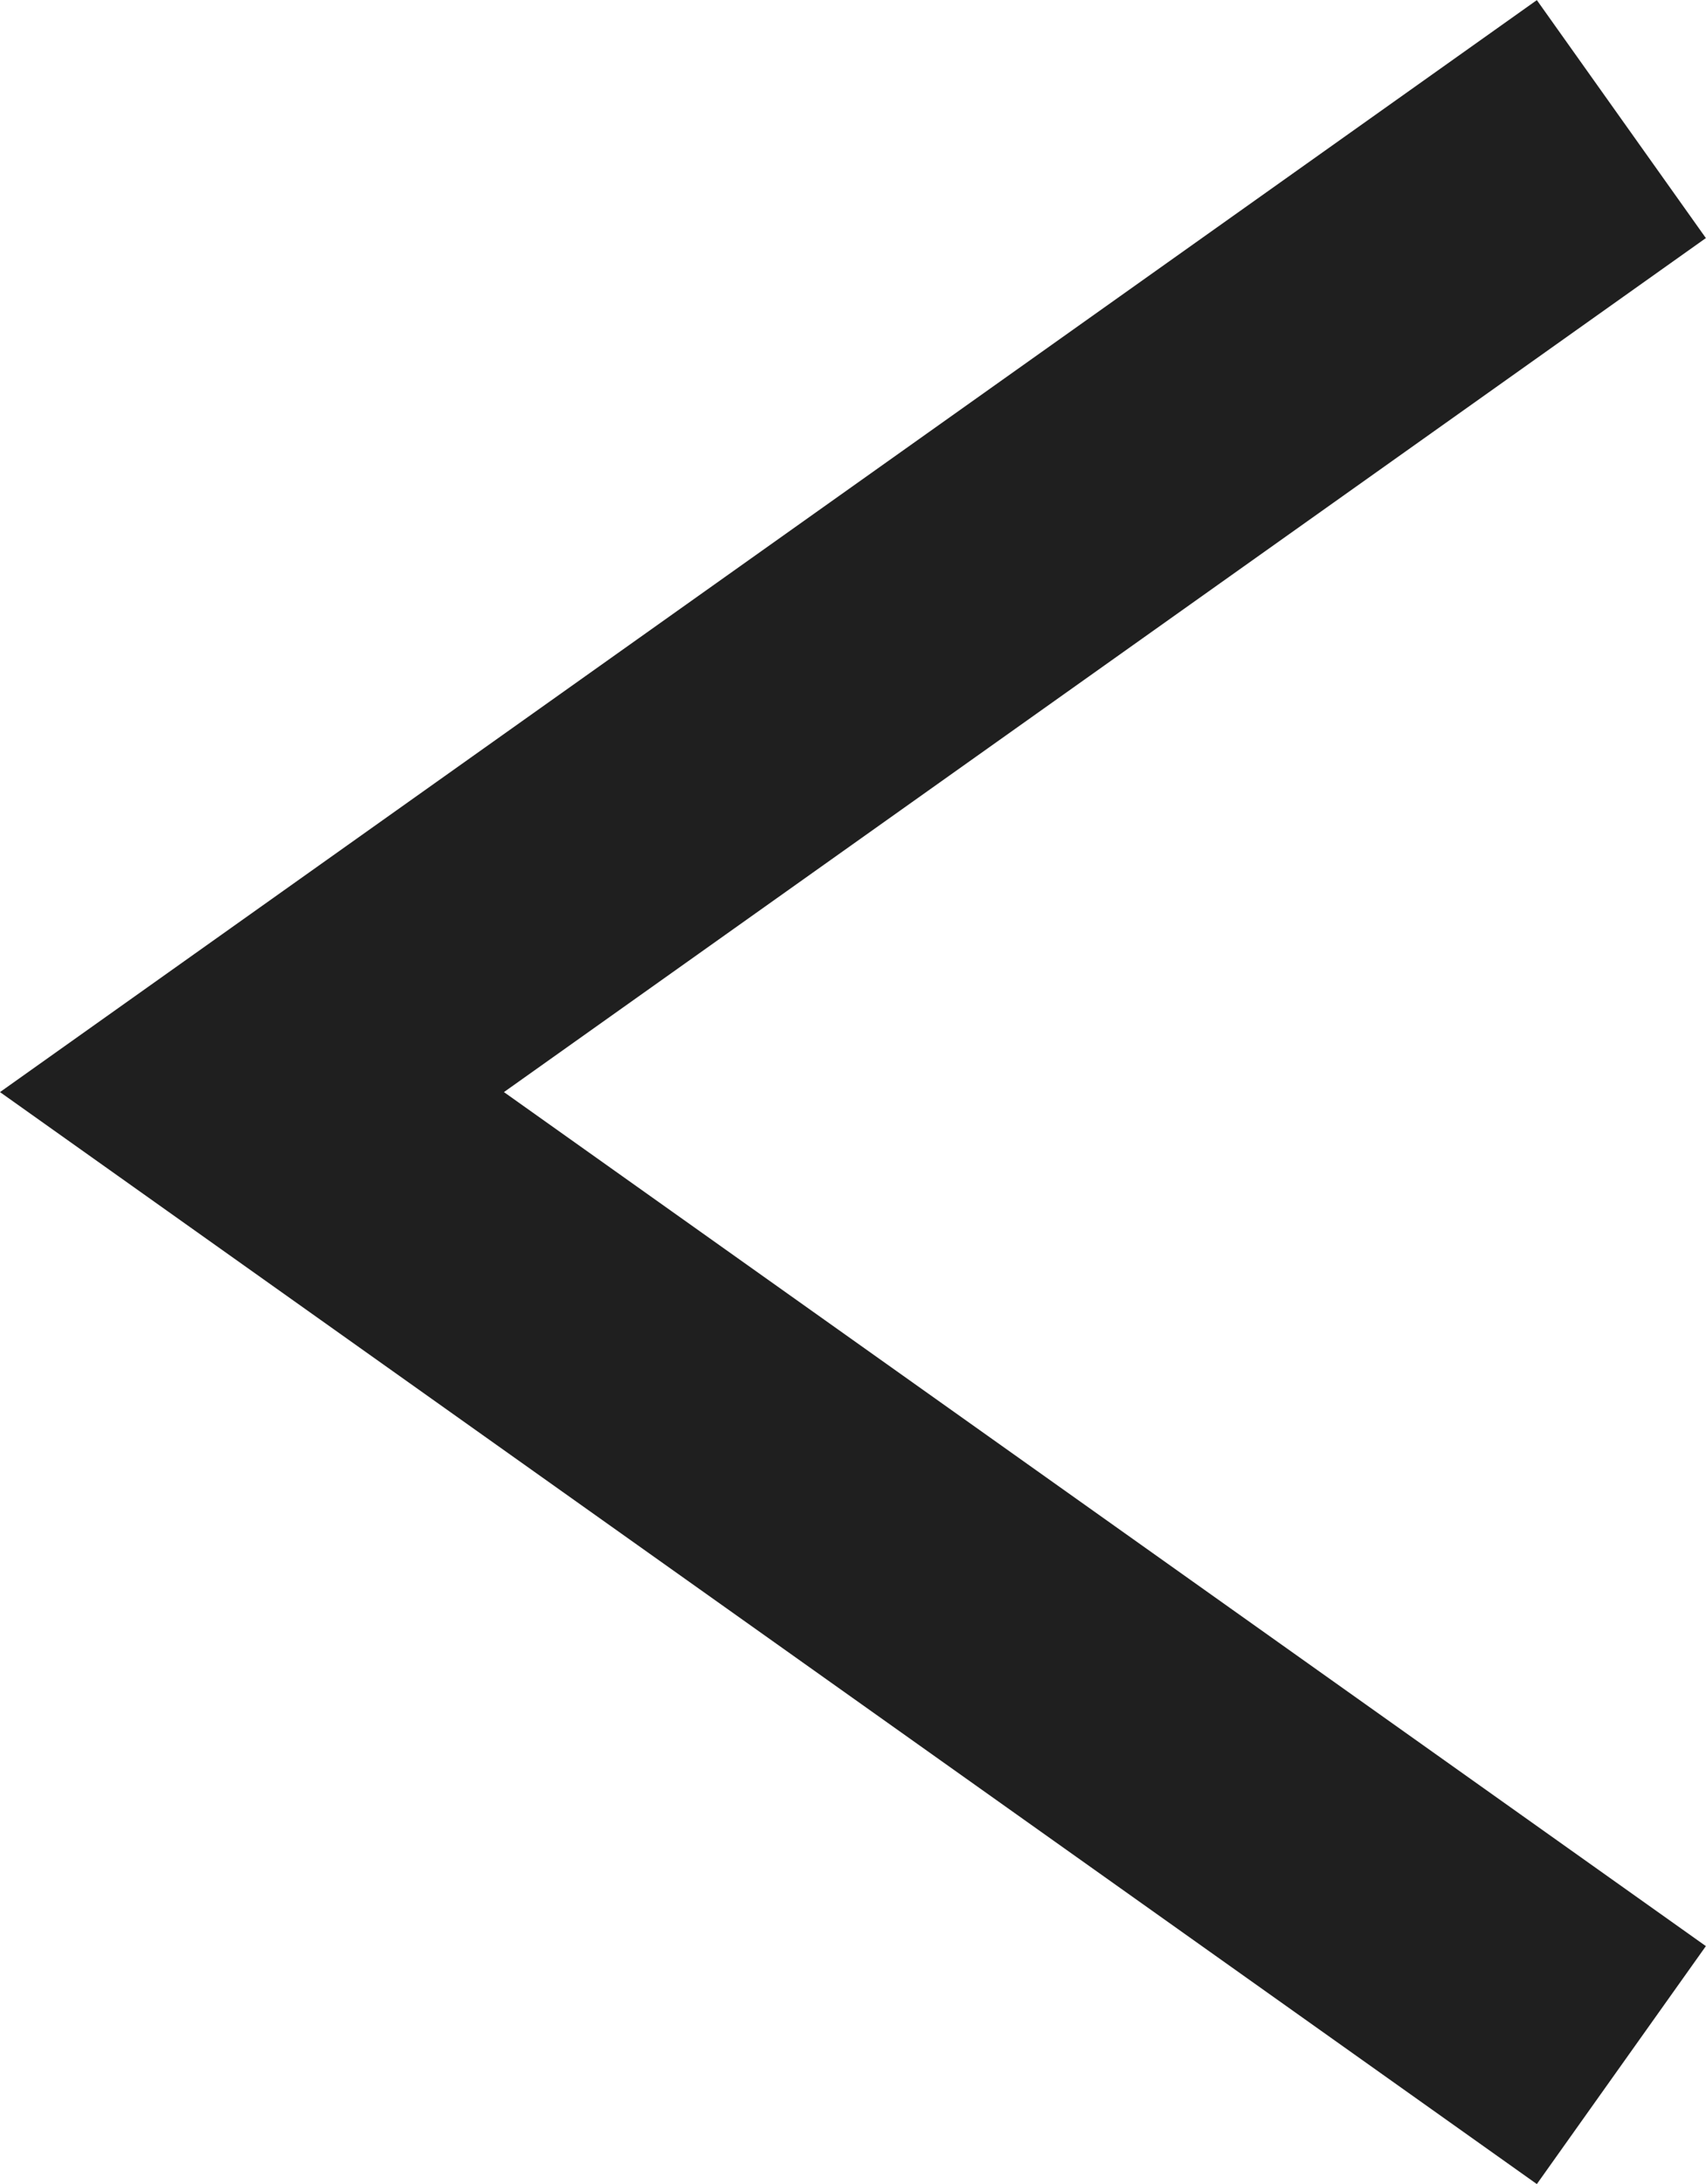 <svg xmlns="http://www.w3.org/2000/svg" width="8.768" height="11.223" viewBox="0 0 8.768 11.223">
  <path id="Path_316" data-name="Path 316" d="M-7185.457,16615.809l-7.038,5,7.038,5" transform="translate(7193.79 -16615.197)" fill="none" stroke="#1f1f1f" stroke-width="1.5"/>
</svg>
